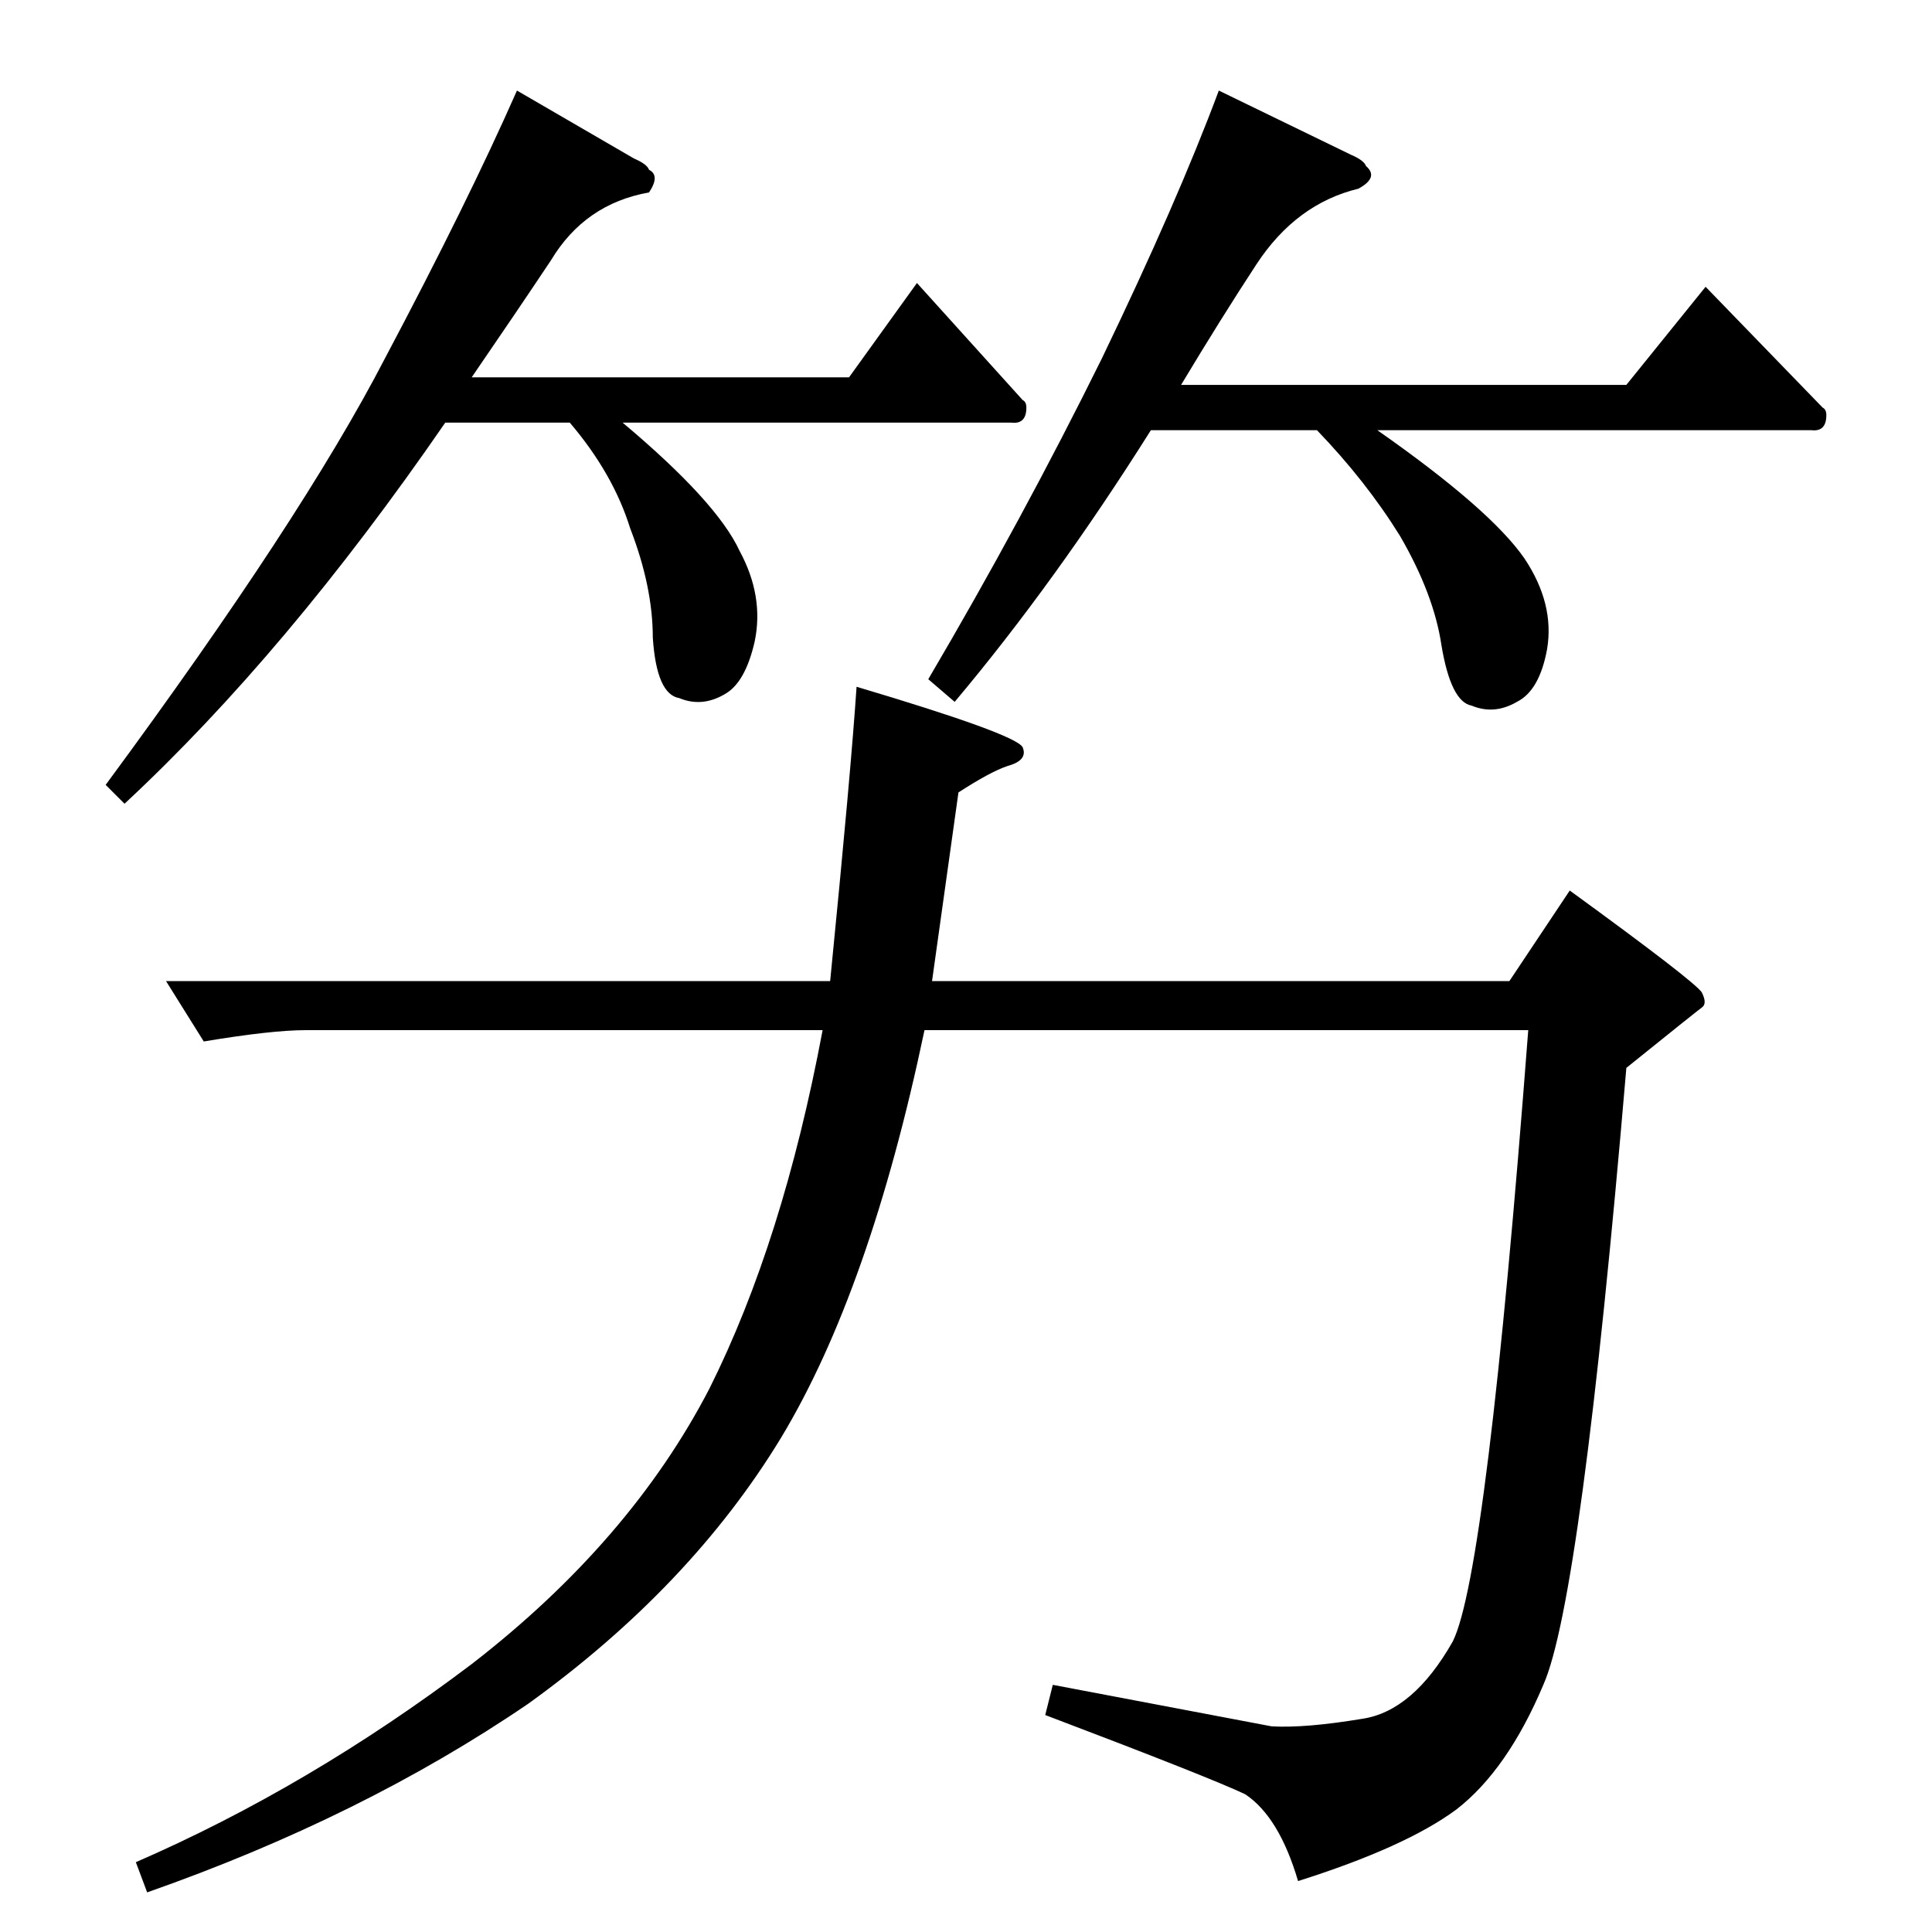 <?xml version="1.0" standalone="no"?>
<!DOCTYPE svg PUBLIC "-//W3C//DTD SVG 1.1//EN" "http://www.w3.org/Graphics/SVG/1.1/DTD/svg11.dtd" >
<svg xmlns="http://www.w3.org/2000/svg" xmlns:xlink="http://www.w3.org/1999/xlink" version="1.1" viewBox="0 -205 1024 1024">
  <g transform="matrix(1 0 0 -1 0 819)">
   <path fill="currentColor"
d="M436 478h-274q-18 0 -54 -6l-20 32h352q11 111 14 156q84 -25 88 -32q3 -7 -8 -10q-9 -3 -26 -14l-14 -100h306l32 48q66 -48 70 -54q3 -6 0 -8q-4 -3 -40 -32q-24 -282 -44 -327q-19 -45 -46 -66q-27 -20 -84 -38q-10 34 -28 46q-19 9 -106 42l4 16q95 -18 116 -22
q18 -1 48 4q27 4 48 41q18 36 40 324h-320q-29 -138 -76 -216q-48 -79 -134 -141q-88 -60 -202 -100l-6 16q92 40 178 105q84 65 126 146q39 78 60 190v0v0zM336 940q7 -3 8 -6q6 -3 0 -12q-34 -6 -52 -36q-18 -27 -42 -62h200l36 50l56 -62q2 -1 2 -4q0 -9 -8 -8h-206
q50 -42 62 -68q13 -24 8 -48q-5 -22 -16 -28q-12 -7 -24 -2q-12 2 -14 32q0 27 -12 58q-9 29 -32 56h-66q-84 -122 -170 -202l-10 10q104 141 148 226q44 83 70 142l62 -36v0v0zM716 942q7 -3 8 -6q7 -6 -4 -12q-33 -8 -54 -40q-19 -29 -40 -64h236l42 52l62 -64q2 -1 2 -4
q0 -9 -8 -8h-230q60 -42 78 -68q16 -24 12 -48q-4 -22 -16 -28q-12 -7 -24 -2q-11 2 -16 32q-4 27 -22 58q-18 29 -44 56h-88q-51 -81 -104 -144l-14 12q50 85 92 170q40 83 62 142l70 -34v0v0z" />
  </g>

</svg>

